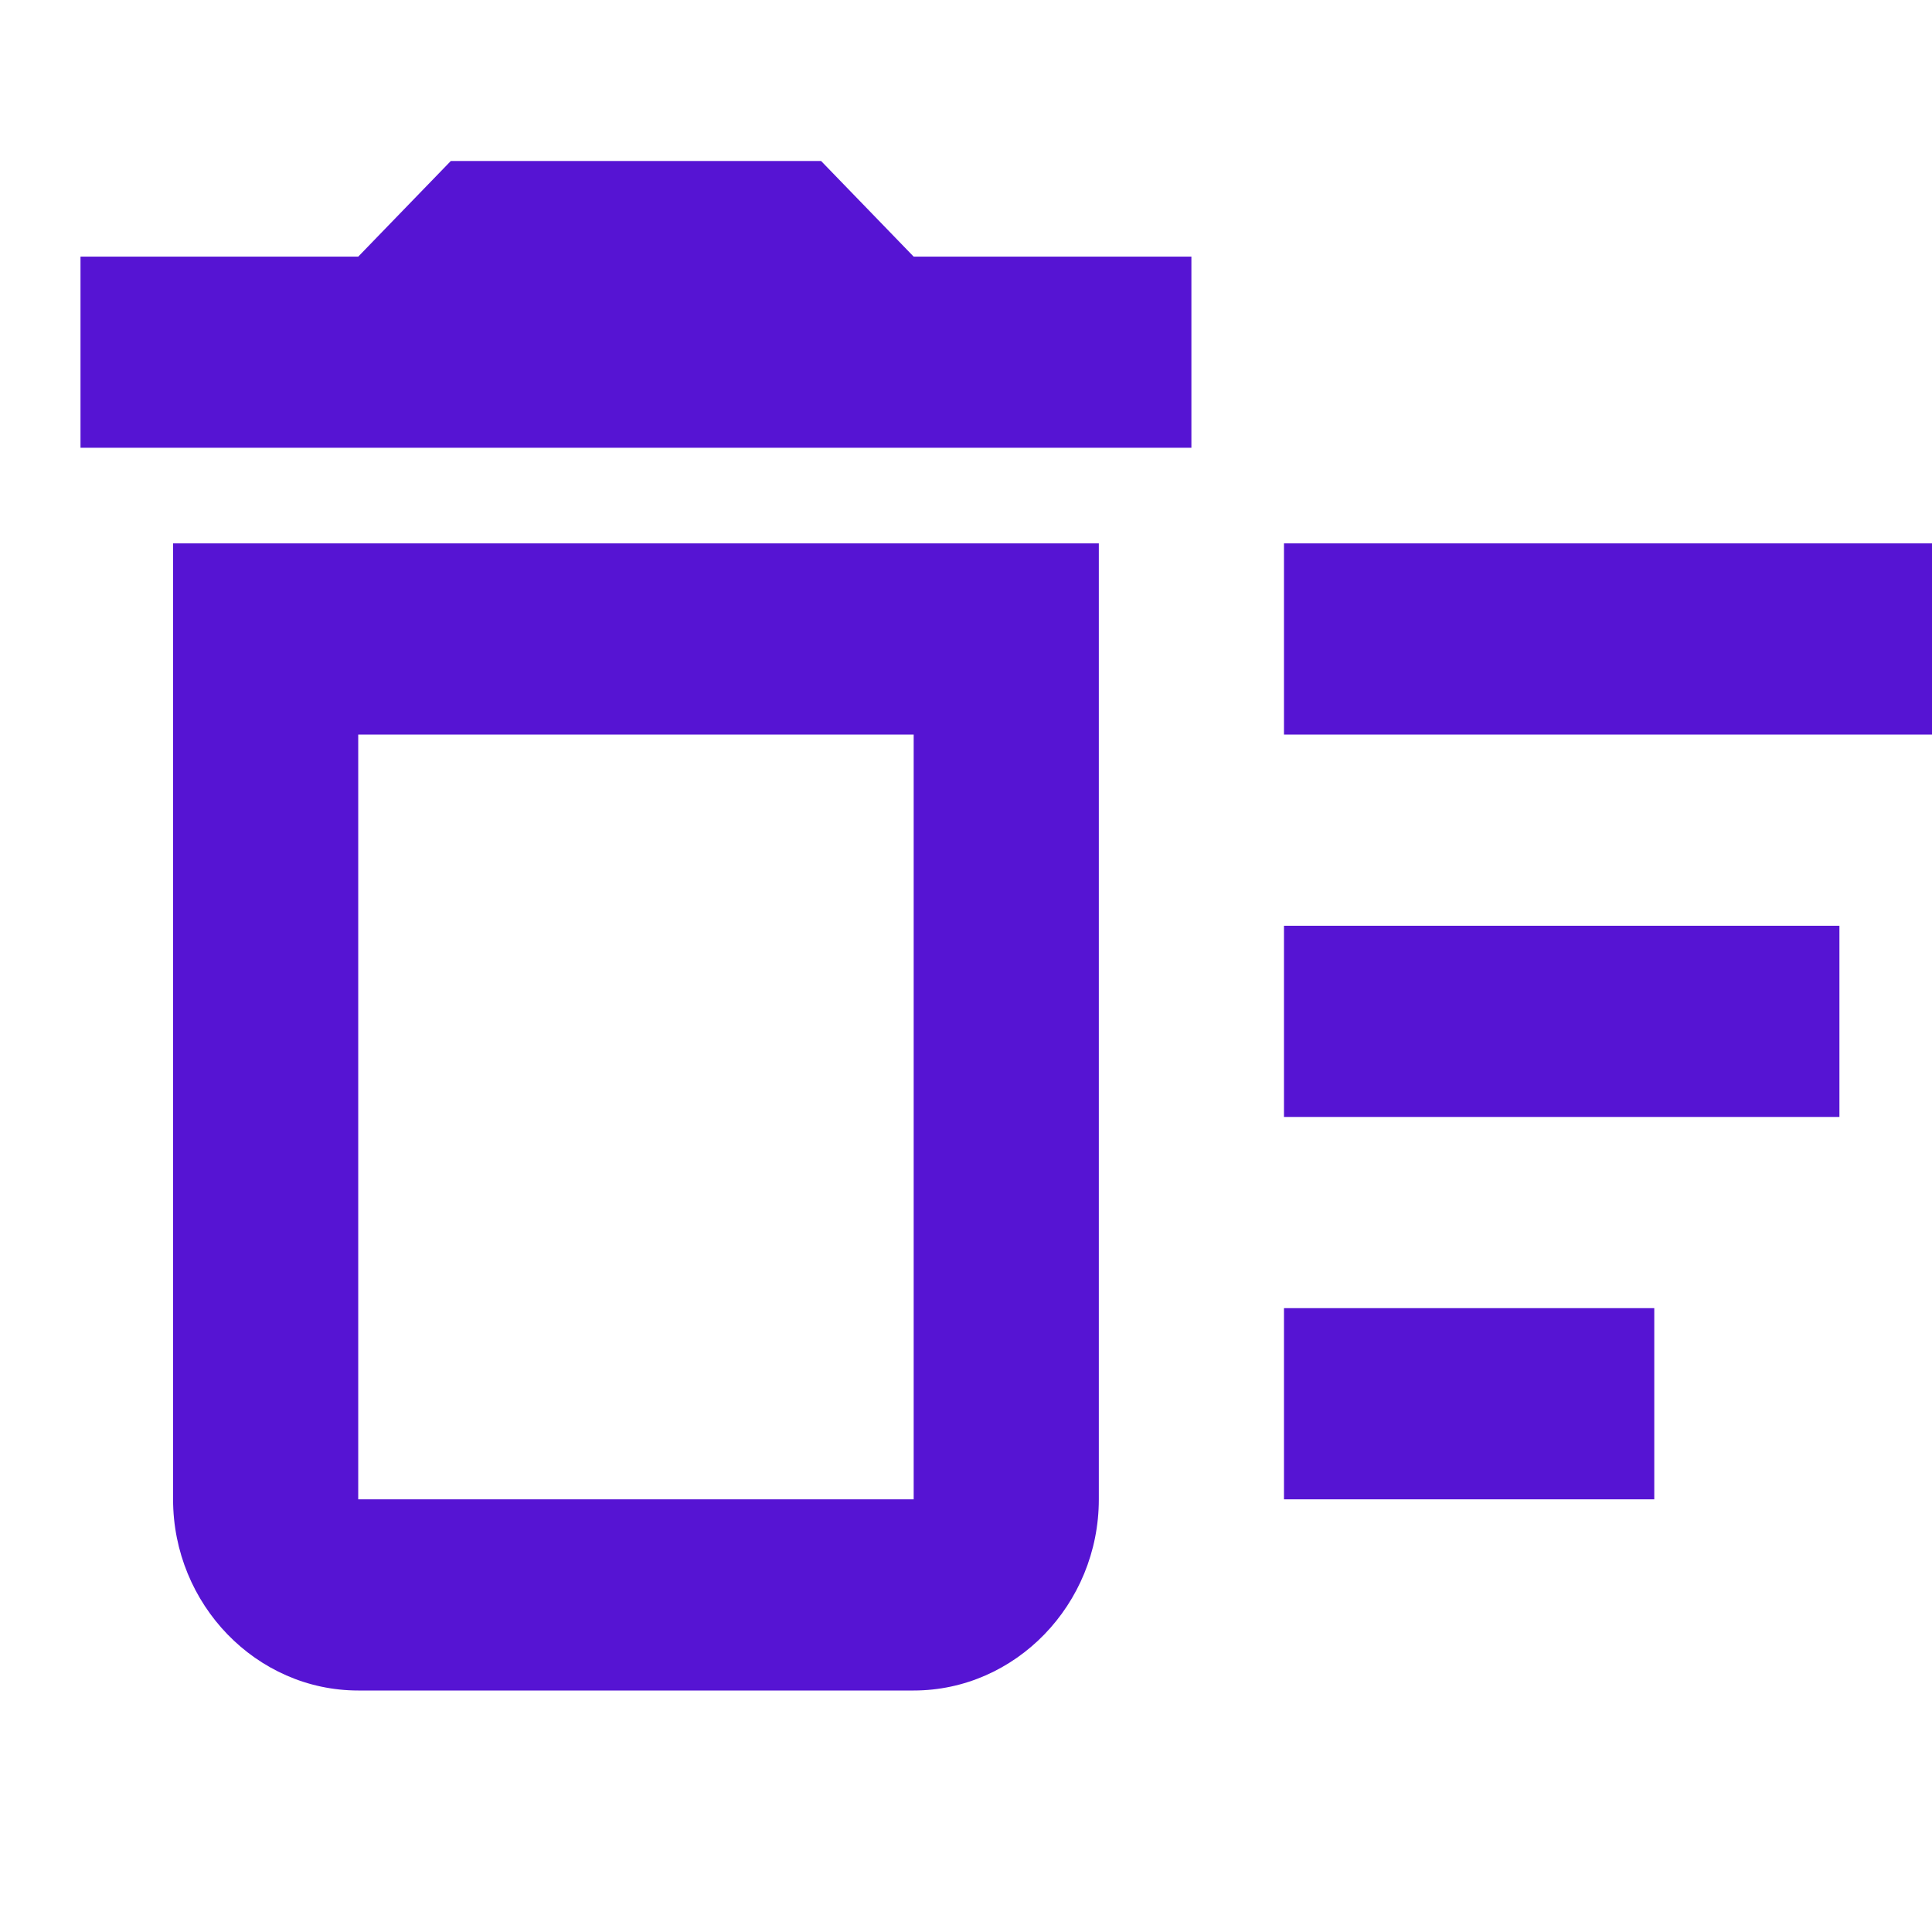 <svg width="24" height="24" viewBox="0 0 24 24" fill="none" xmlns="http://www.w3.org/2000/svg">
<path d="M15.95 16.25H20.55V18.625H15.95V16.25ZM15.95 6.75H24V9.125H15.95V6.75ZM15.95 11.5H22.85V13.875H15.95V11.5ZM2.15 18.625C2.15 19.931 3.185 21 4.45 21H11.35C12.615 21 13.65 19.931 13.65 18.625V6.75H2.15V18.625ZM4.45 9.125H11.35V18.625H4.45V9.125ZM10.2 2H5.6L4.45 3.188H1V5.562H14.8V3.188H11.35L10.2 2Z" fill="#5614D3"/>
</svg>
